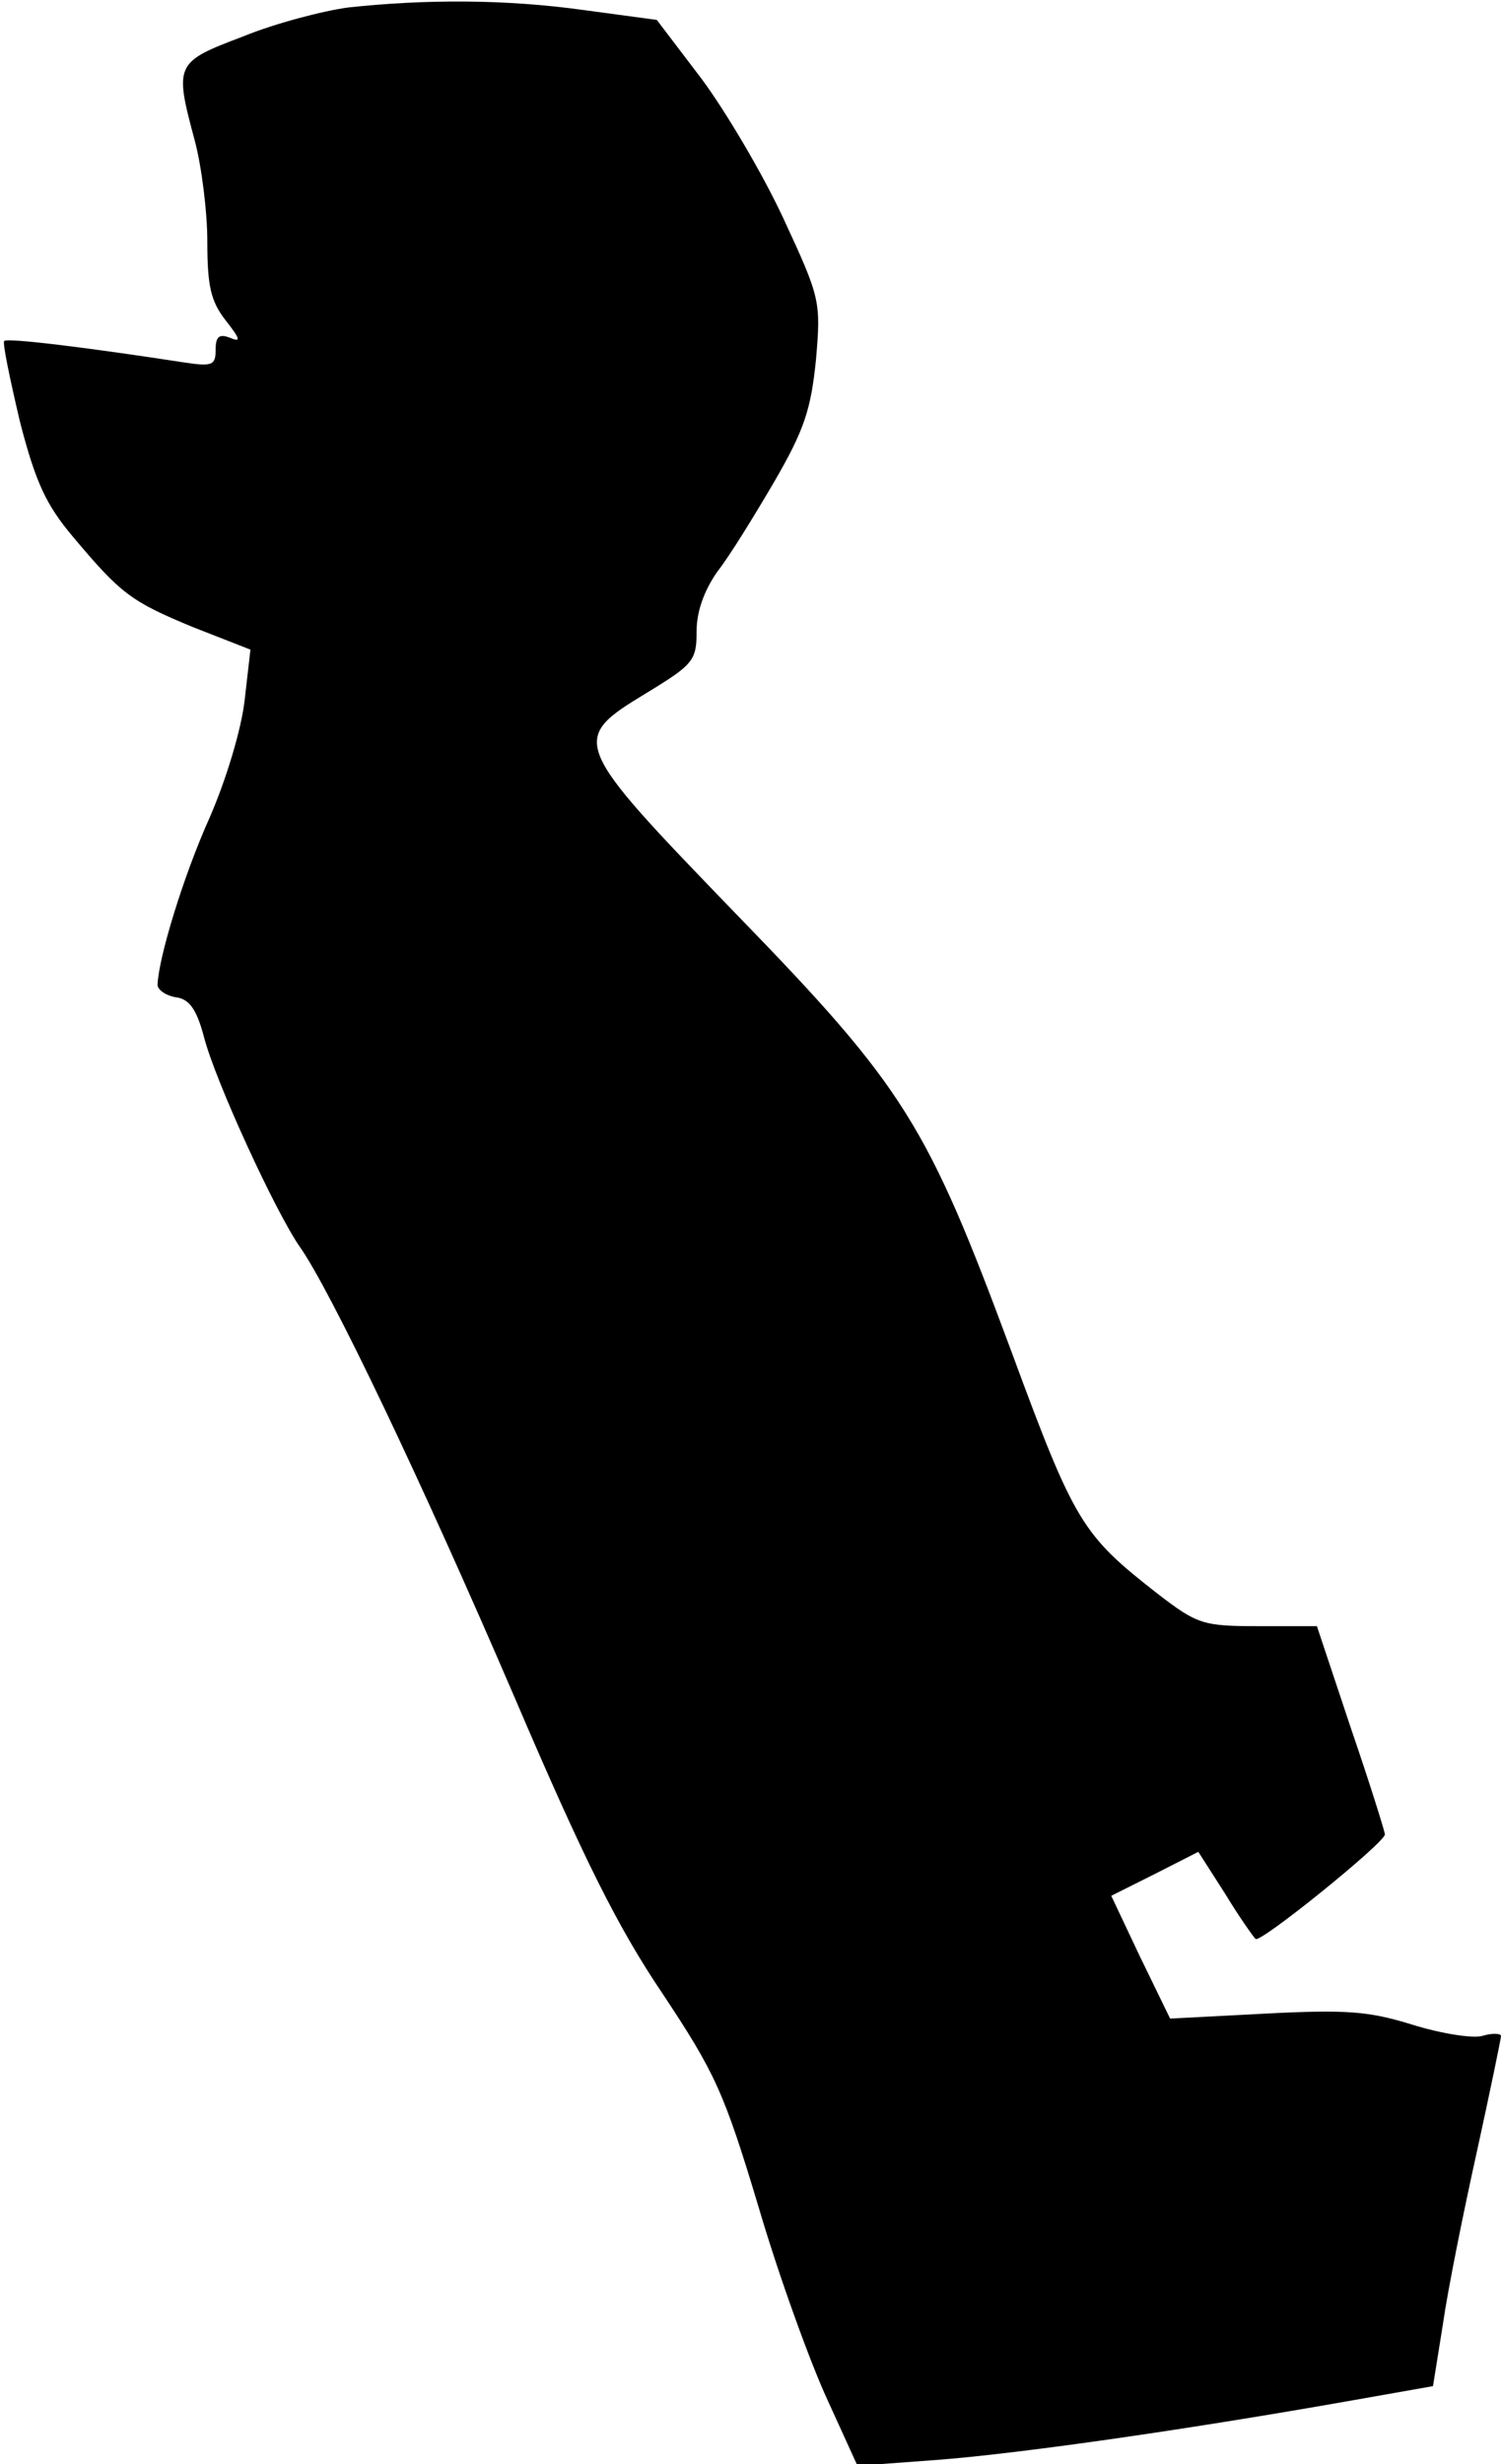<?xml version="1.0" standalone="no"?>
<!DOCTYPE svg PUBLIC "-//W3C//DTD SVG 20010904//EN"
 "http://www.w3.org/TR/2001/REC-SVG-20010904/DTD/svg10.dtd">
<svg version="1.0" xmlns="http://www.w3.org/2000/svg"
 width="181pt" height="297pt" viewBox="0 0 181 297"
 preserveAspectRatio="xMidYMid meet">
<g transform="translate(0,297) scale(0.1,-0.1)"
fill="#000000" stroke="none">
<path fill="#000000" stroke="none" d="M420 2961 c-30 -4 -88 -19 -127 -35
-82 -31 -83 -33 -58 -126 8 -30 15 -85 15 -121 0 -53 4 -72 22 -95 18 -23 19
-27 5 -21 -13 5 -17 1 -17 -15 0 -18 -4 -20 -37 -15 -117 18 -214 30 -218 26
-2 -3 7 -46 19 -97 19 -74 32 -101 64 -139 58 -69 70 -78 145 -109 l69 -27 -7
-61 c-4 -35 -22 -95 -42 -141 -32 -71 -62 -170 -63 -202 0 -6 10 -13 22 -15
16 -2 25 -14 34 -48 14 -54 86 -210 115 -252 37 -52 147 -282 260 -545 83
-194 124 -276 178 -356 63 -95 74 -118 116 -258 25 -85 63 -189 83 -232 l36
-79 95 7 c93 7 287 34 497 71 l102 18 12 75 c6 42 25 136 41 208 16 73 29 136
29 139 0 3 -10 4 -23 0 -12 -3 -50 3 -85 14 -52 16 -79 18 -176 13 l-115 -6
-36 74 -35 74 52 26 53 27 32 -50 c17 -28 34 -52 37 -55 5 -6 156 116 156 126
0 3 -18 61 -41 128 l-41 123 -70 0 c-67 0 -74 2 -122 39 -91 71 -100 85 -176
291 -102 275 -129 319 -332 528 -200 207 -202 210 -108 267 56 34 60 39 60 74
0 24 9 49 25 72 15 19 45 68 69 109 36 62 44 87 50 147 6 70 5 74 -39 169 -25
54 -70 130 -99 169 l-54 71 -89 12 c-94 13 -190 13 -283 3z"/>
</g>
</svg>
